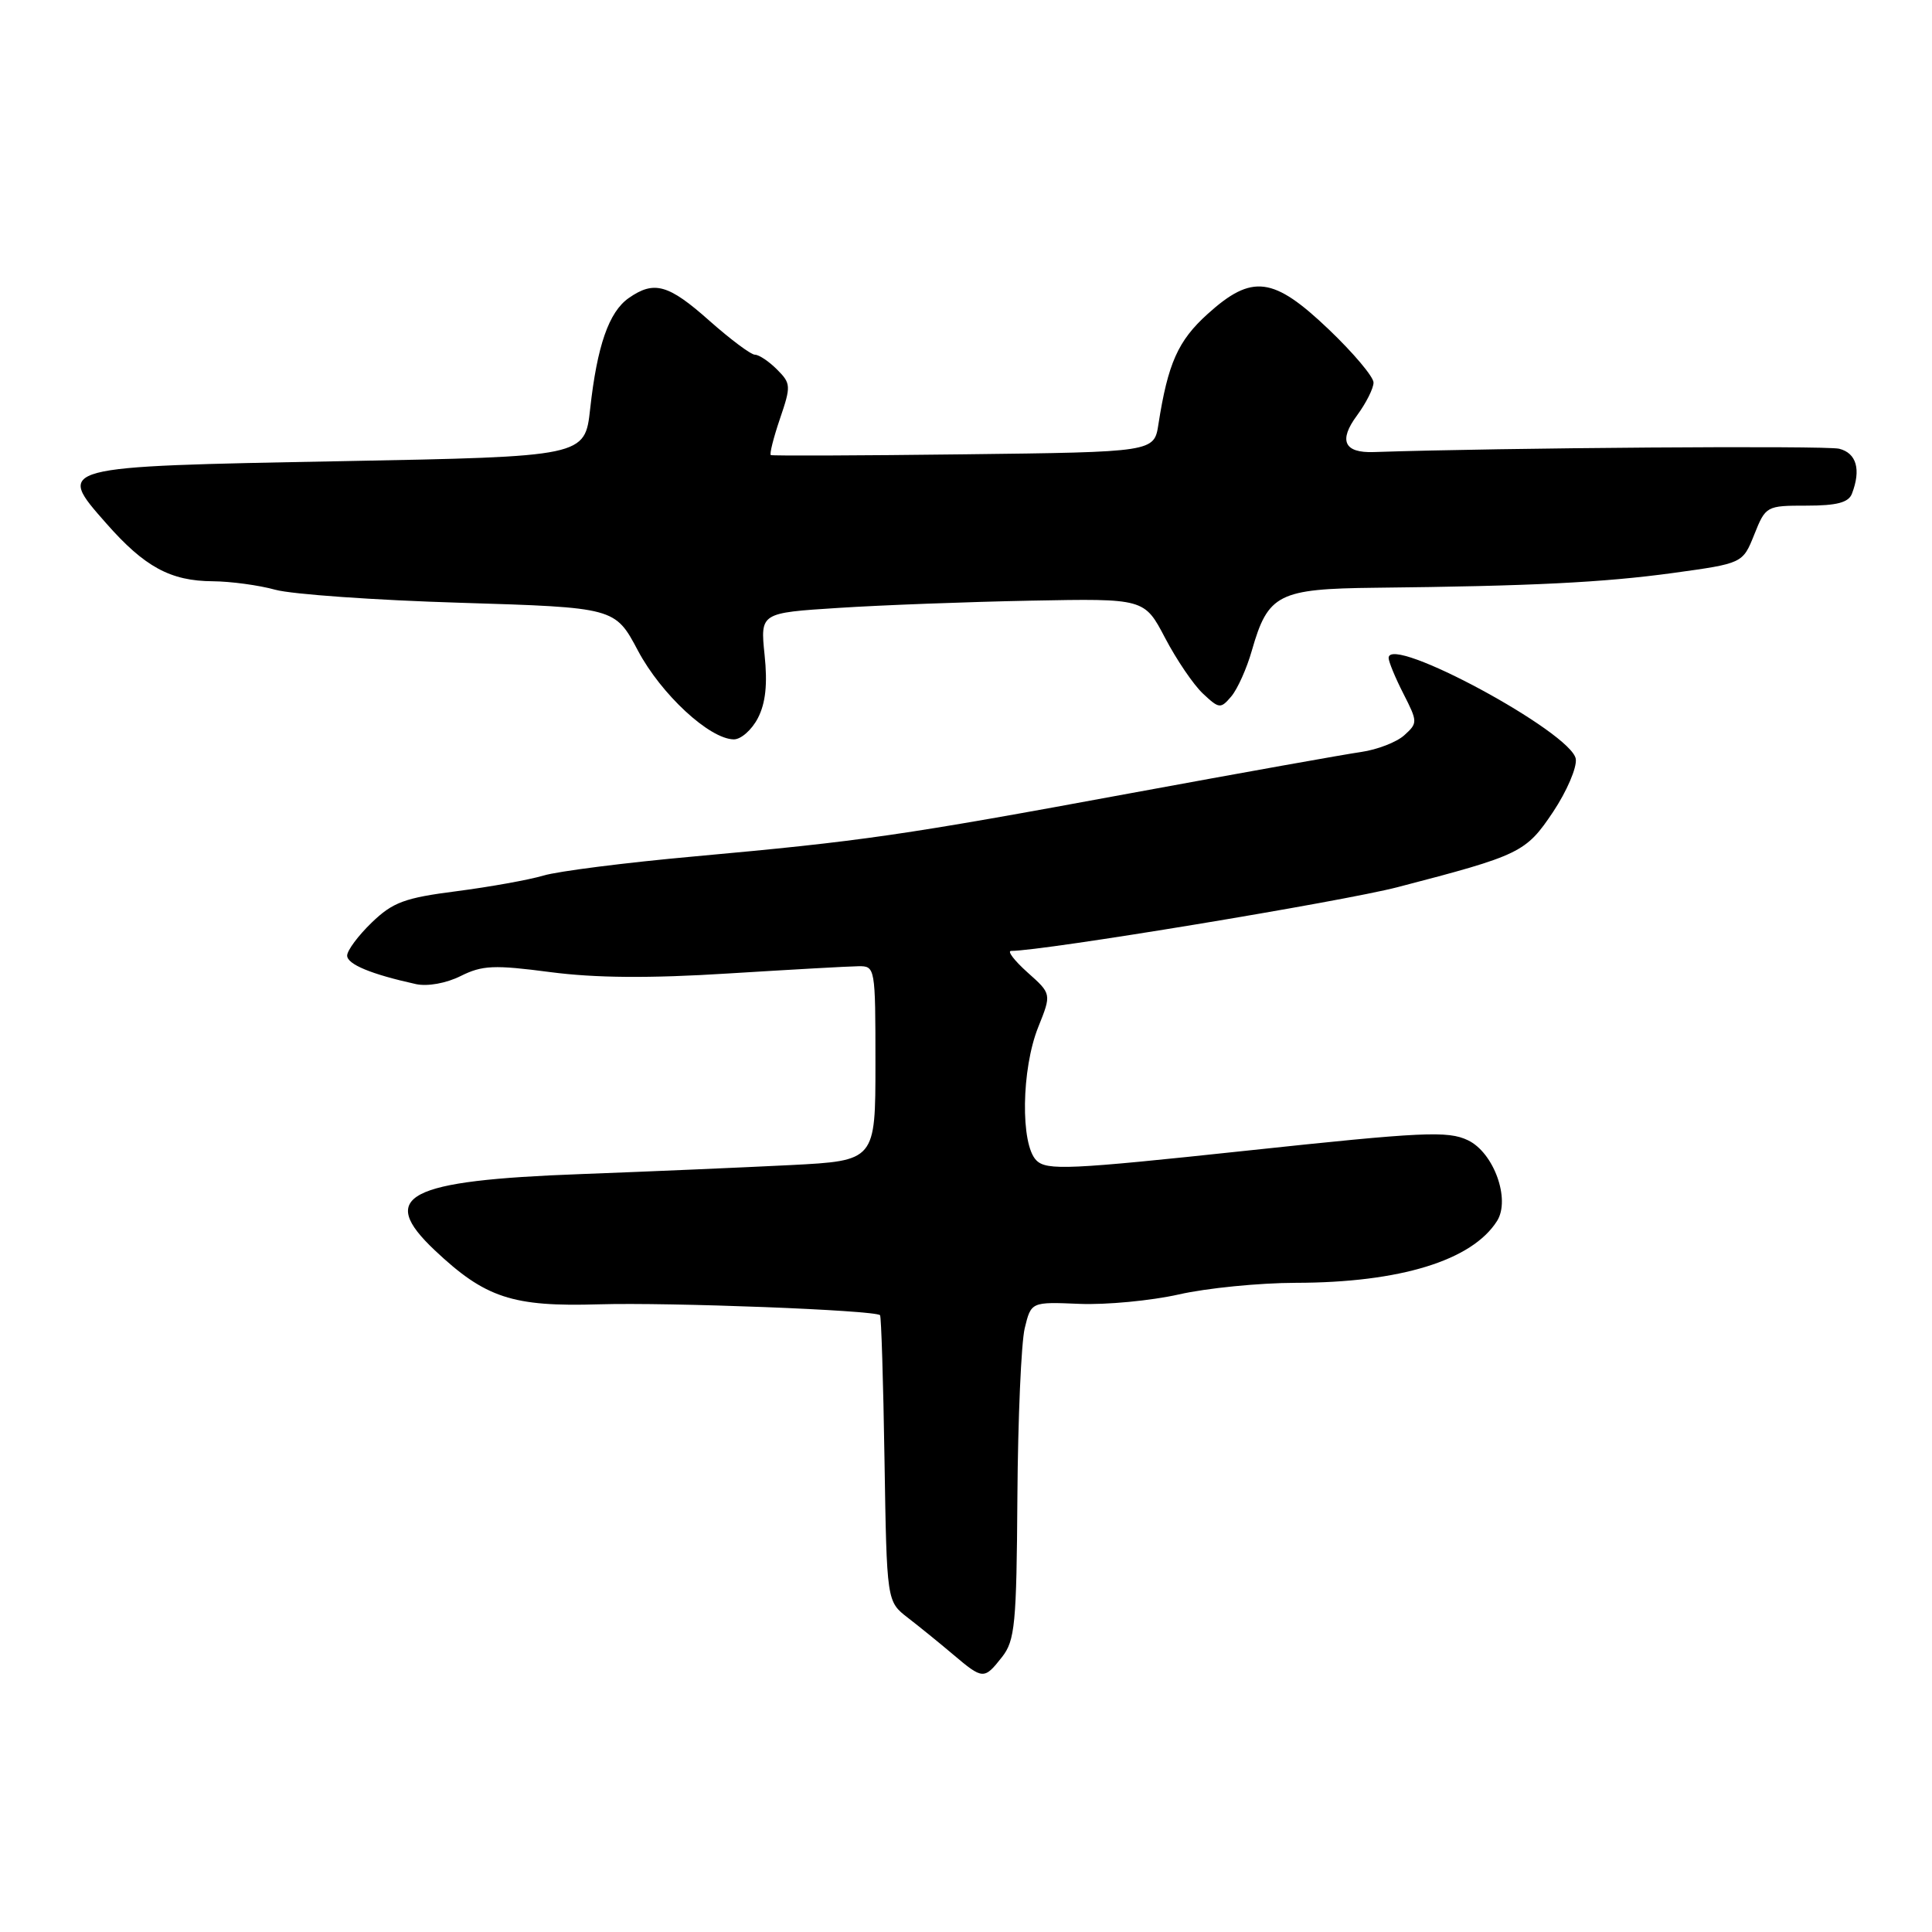 <?xml version="1.0" encoding="UTF-8" standalone="no"?>
<!DOCTYPE svg PUBLIC "-//W3C//DTD SVG 1.1//EN" "http://www.w3.org/Graphics/SVG/1.1/DTD/svg11.dtd" >
<svg xmlns="http://www.w3.org/2000/svg" xmlns:xlink="http://www.w3.org/1999/xlink" version="1.1" viewBox="0 0 256 256">
 <g >
 <path fill="currentColor"
d=" M 132.77 219.57 C 134.49 217.38 134.70 215.23 134.81 198.32 C 134.88 187.97 135.32 177.93 135.78 176.00 C 136.63 172.50 136.63 172.50 143.06 172.77 C 146.60 172.91 152.51 172.35 156.20 171.52 C 159.88 170.68 166.86 169.99 171.70 169.98 C 185.52 169.96 195.06 167.02 198.37 161.78 C 200.17 158.92 197.94 152.73 194.51 151.09 C 191.85 149.82 188.59 149.97 165.18 152.47 C 141.59 154.99 138.69 155.12 137.32 153.75 C 135.20 151.63 135.34 141.66 137.57 136.10 C 139.34 131.69 139.34 131.69 136.15 128.85 C 134.40 127.28 133.42 126.00 133.98 126.00 C 138.26 126.00 177.80 119.47 185.20 117.55 C 201.49 113.31 202.18 112.97 205.80 107.57 C 207.61 104.85 208.96 101.71 208.80 100.57 C 208.30 97.08 184.00 83.96 184.00 87.18 C 184.00 87.67 184.88 89.81 185.96 91.92 C 187.86 95.65 187.86 95.81 186.08 97.42 C 185.07 98.34 182.50 99.33 180.37 99.64 C 178.24 99.94 164.57 102.39 150.00 105.07 C 119.36 110.73 114.34 111.45 92.00 113.48 C 82.92 114.30 73.92 115.44 72.00 116.02 C 70.08 116.59 64.90 117.52 60.50 118.09 C 53.61 118.97 52.05 119.55 49.25 122.25 C 47.46 123.98 46.00 125.94 46.00 126.62 C 46.00 127.77 49.17 129.09 55.12 130.40 C 56.65 130.73 59.12 130.29 61.04 129.33 C 63.91 127.90 65.46 127.83 72.92 128.81 C 78.90 129.59 86.05 129.65 96.50 128.99 C 104.75 128.48 112.51 128.04 113.75 128.03 C 115.97 128.00 116.00 128.18 116.00 140.90 C 116.00 153.80 116.00 153.80 104.75 154.38 C 98.56 154.69 86.08 155.23 77.01 155.57 C 53.88 156.42 49.97 158.46 57.61 165.67 C 64.30 171.98 67.90 173.17 79.34 172.83 C 88.75 172.55 115.94 173.60 116.61 174.27 C 116.77 174.44 117.04 183.03 117.20 193.38 C 117.50 212.20 117.50 212.20 120.28 214.35 C 121.81 215.53 124.51 217.72 126.28 219.22 C 130.24 222.57 130.40 222.58 132.77 219.57 Z  M 100.42 95.16 C 101.45 93.17 101.72 90.65 101.31 86.76 C 100.74 81.21 100.74 81.21 111.12 80.55 C 116.83 80.18 128.28 79.75 136.57 79.59 C 151.64 79.30 151.64 79.30 154.38 84.53 C 155.89 87.41 158.14 90.73 159.39 91.90 C 161.55 93.93 161.74 93.94 163.16 92.27 C 163.98 91.29 165.21 88.56 165.88 86.19 C 168.02 78.71 169.38 78.02 182.25 77.88 C 202.94 77.66 212.43 77.19 221.71 75.92 C 230.92 74.65 230.92 74.65 232.45 70.83 C 233.96 67.05 234.06 67.00 239.38 67.00 C 243.39 67.00 244.94 66.59 245.39 65.42 C 246.62 62.22 246.00 60.04 243.70 59.46 C 241.94 59.02 198.98 59.33 182.04 59.90 C 178.10 60.04 177.34 58.38 179.81 55.05 C 181.01 53.42 182.00 51.46 182.00 50.69 C 182.00 49.93 179.33 46.76 176.07 43.65 C 168.72 36.64 165.91 36.28 160.01 41.61 C 156.09 45.15 154.76 48.14 153.50 56.20 C 152.93 59.90 152.93 59.90 127.71 60.20 C 113.85 60.37 102.34 60.41 102.14 60.30 C 101.94 60.20 102.48 58.04 103.34 55.51 C 104.83 51.14 104.81 50.81 102.95 48.95 C 101.88 47.88 100.57 47.00 100.03 47.00 C 99.50 47.00 96.79 44.97 94.00 42.50 C 88.57 37.67 86.67 37.14 83.30 39.50 C 80.68 41.34 79.12 45.82 78.20 54.17 C 77.50 60.50 77.50 60.50 45.18 61.11 C 7.25 61.82 7.41 61.78 14.08 69.35 C 19.16 75.13 22.60 76.99 28.20 77.02 C 30.57 77.04 34.30 77.54 36.50 78.15 C 38.70 78.75 49.72 79.53 61.00 79.87 C 81.50 80.50 81.50 80.50 84.54 86.23 C 87.61 92.00 94.00 97.92 97.22 97.97 C 98.17 97.99 99.61 96.72 100.42 95.16 Z "/>
</g>
</svg>